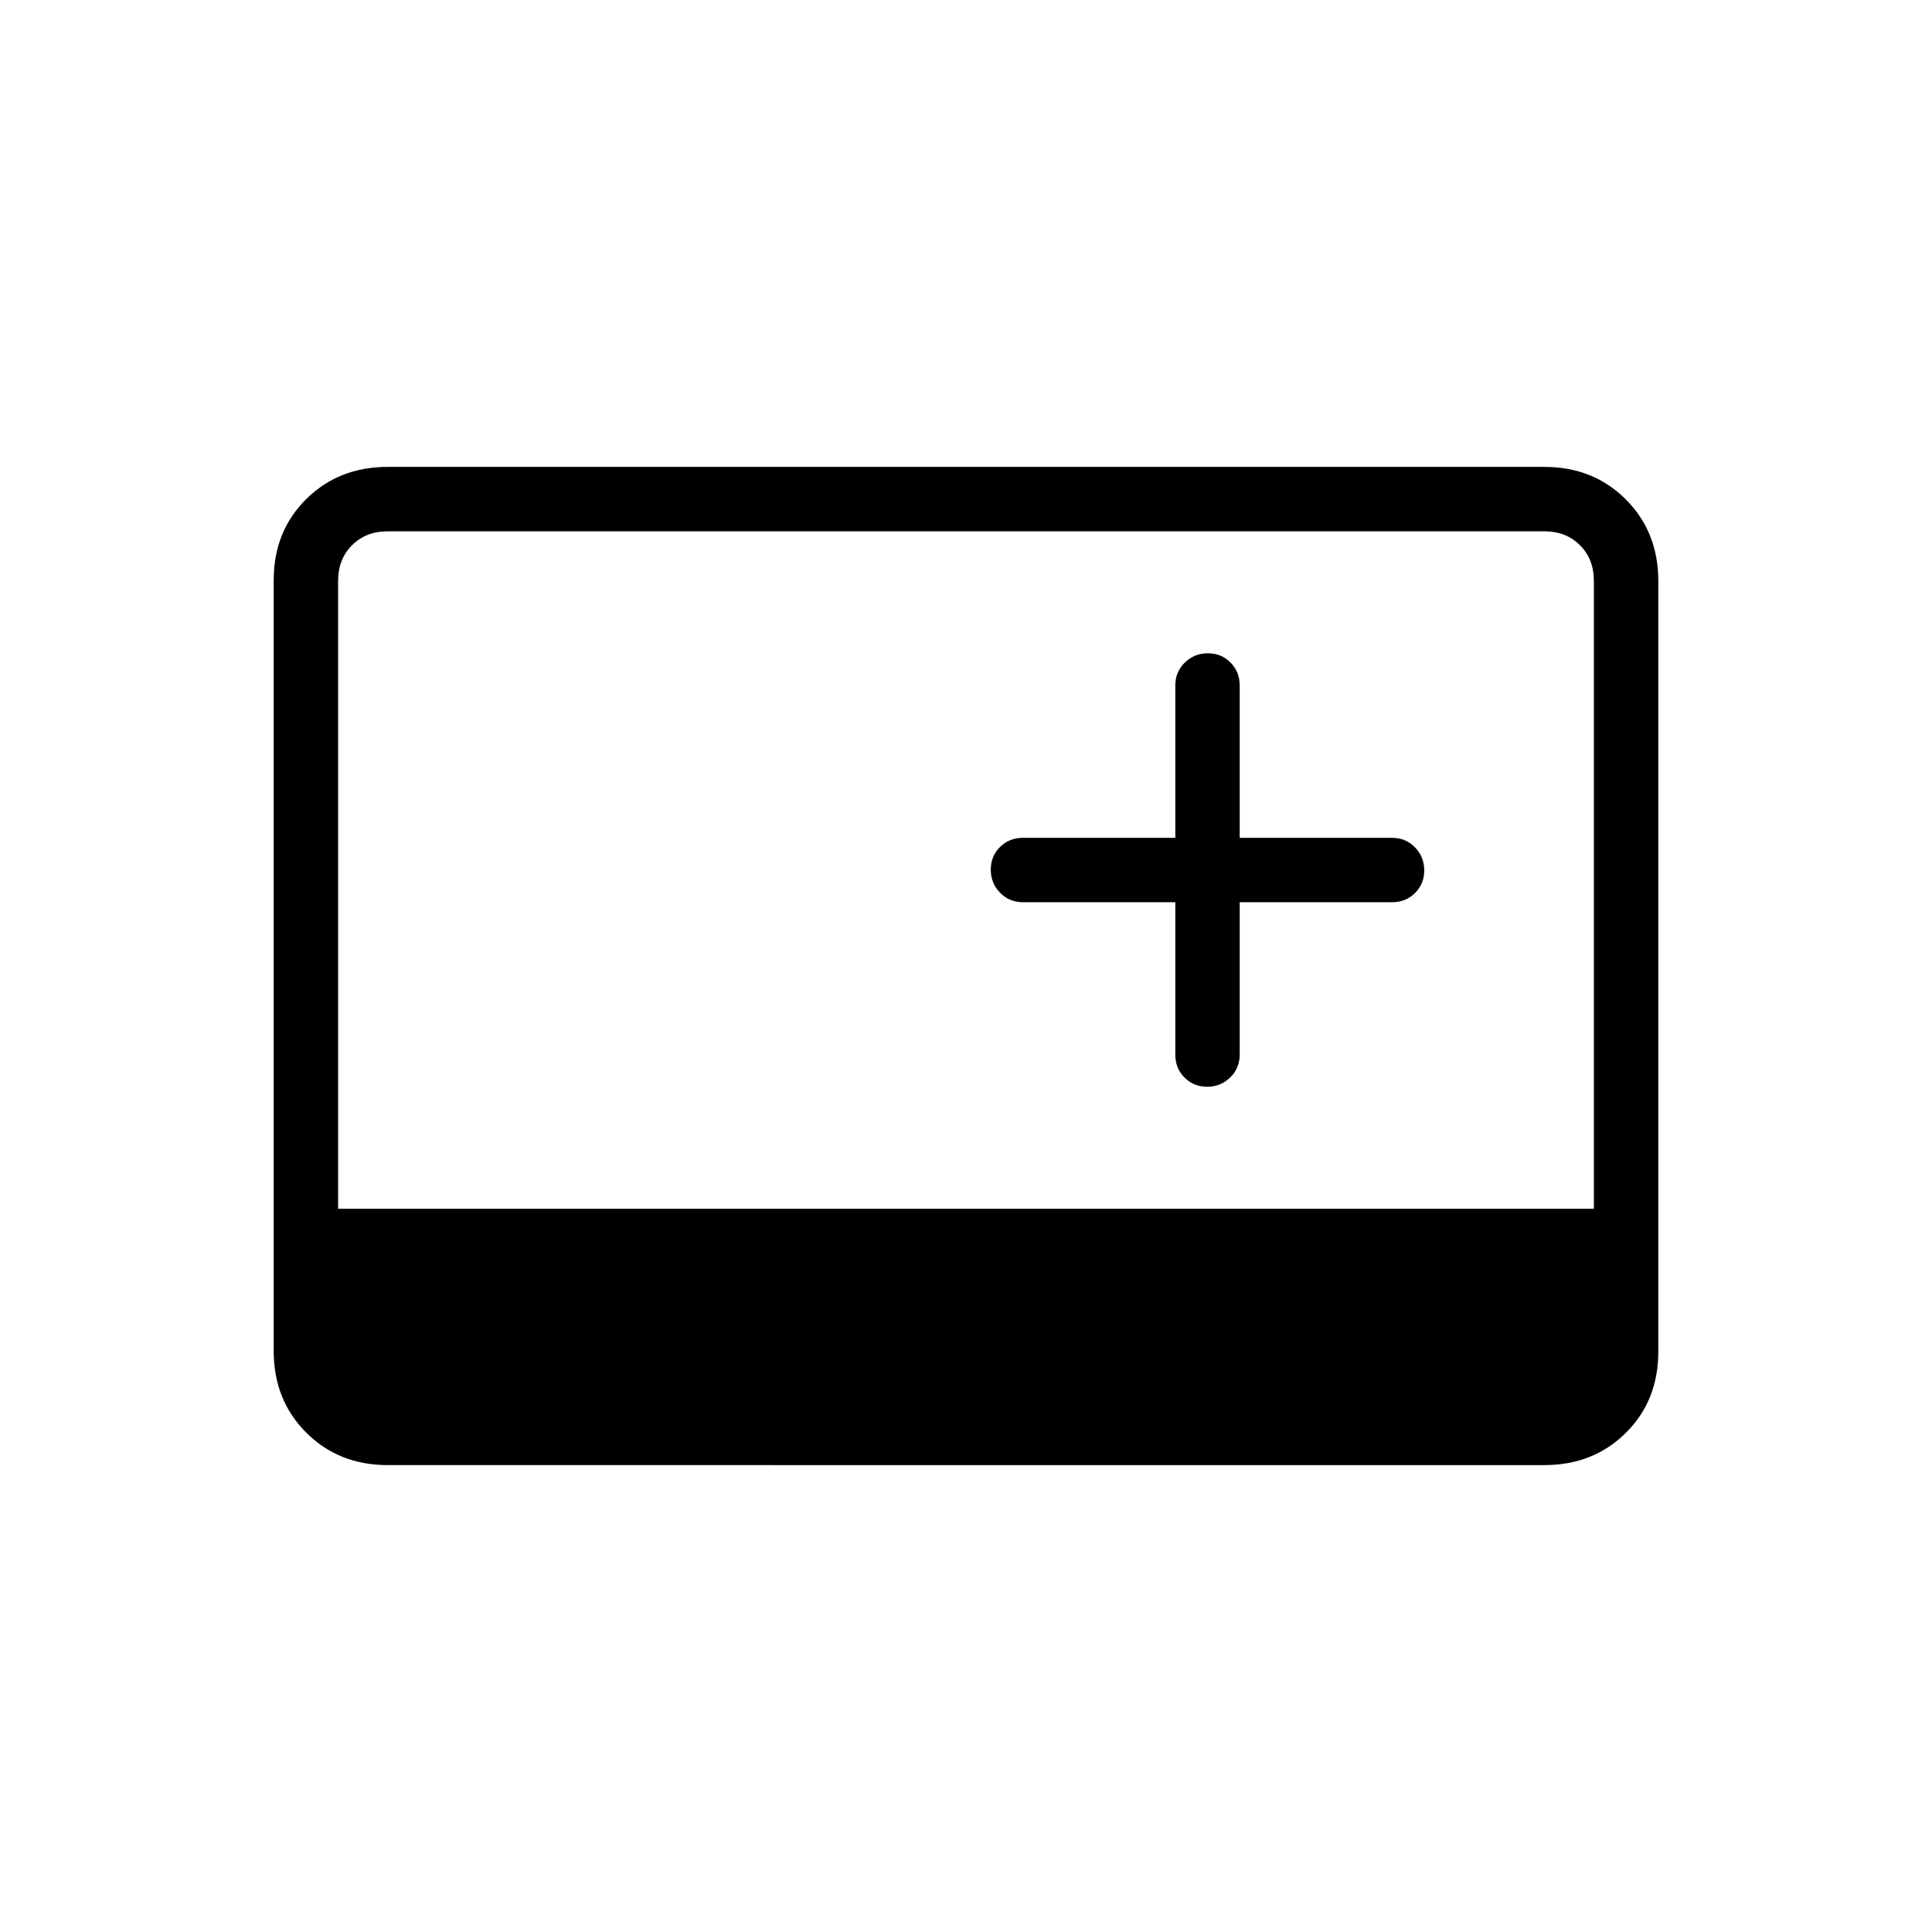 <svg xmlns="http://www.w3.org/2000/svg" height="20" viewBox="0 -960 960 960" width="20"><path d="M192.62-232q-24.32 0-40.47-16.16T136-288.66v-383.01Q136-696 152.15-712t40.47-16h574.76q24.32 0 40.47 16.16t16.15 40.5v383.01Q824-264 807.85-248t-40.47 16H192.62ZM584-511.69V-436q0 6.8 4.55 11.4 4.54 4.6 11.27 4.6 6.72 0 11.45-4.6Q616-429.2 616-436v-75.69h75.69q6.8 0 11.4-4.55 4.6-4.55 4.6-11.27t-4.6-11.45q-4.6-4.73-11.4-4.73H616v-75.69q0-6.8-4.55-11.4-4.54-4.6-11.27-4.6-6.72 0-11.45 4.6-4.73 4.6-4.73 11.4v75.69h-75.69q-6.8 0-11.4 4.54-4.6 4.55-4.6 11.27 0 6.73 4.6 11.46t11.4 4.73H584ZM168-359.38h624v-312q0-10.77-6.92-17.7-6.93-6.92-17.7-6.92H192.62q-10.77 0-17.7 6.92-6.92 6.93-6.92 17.7v312Z"/></svg>